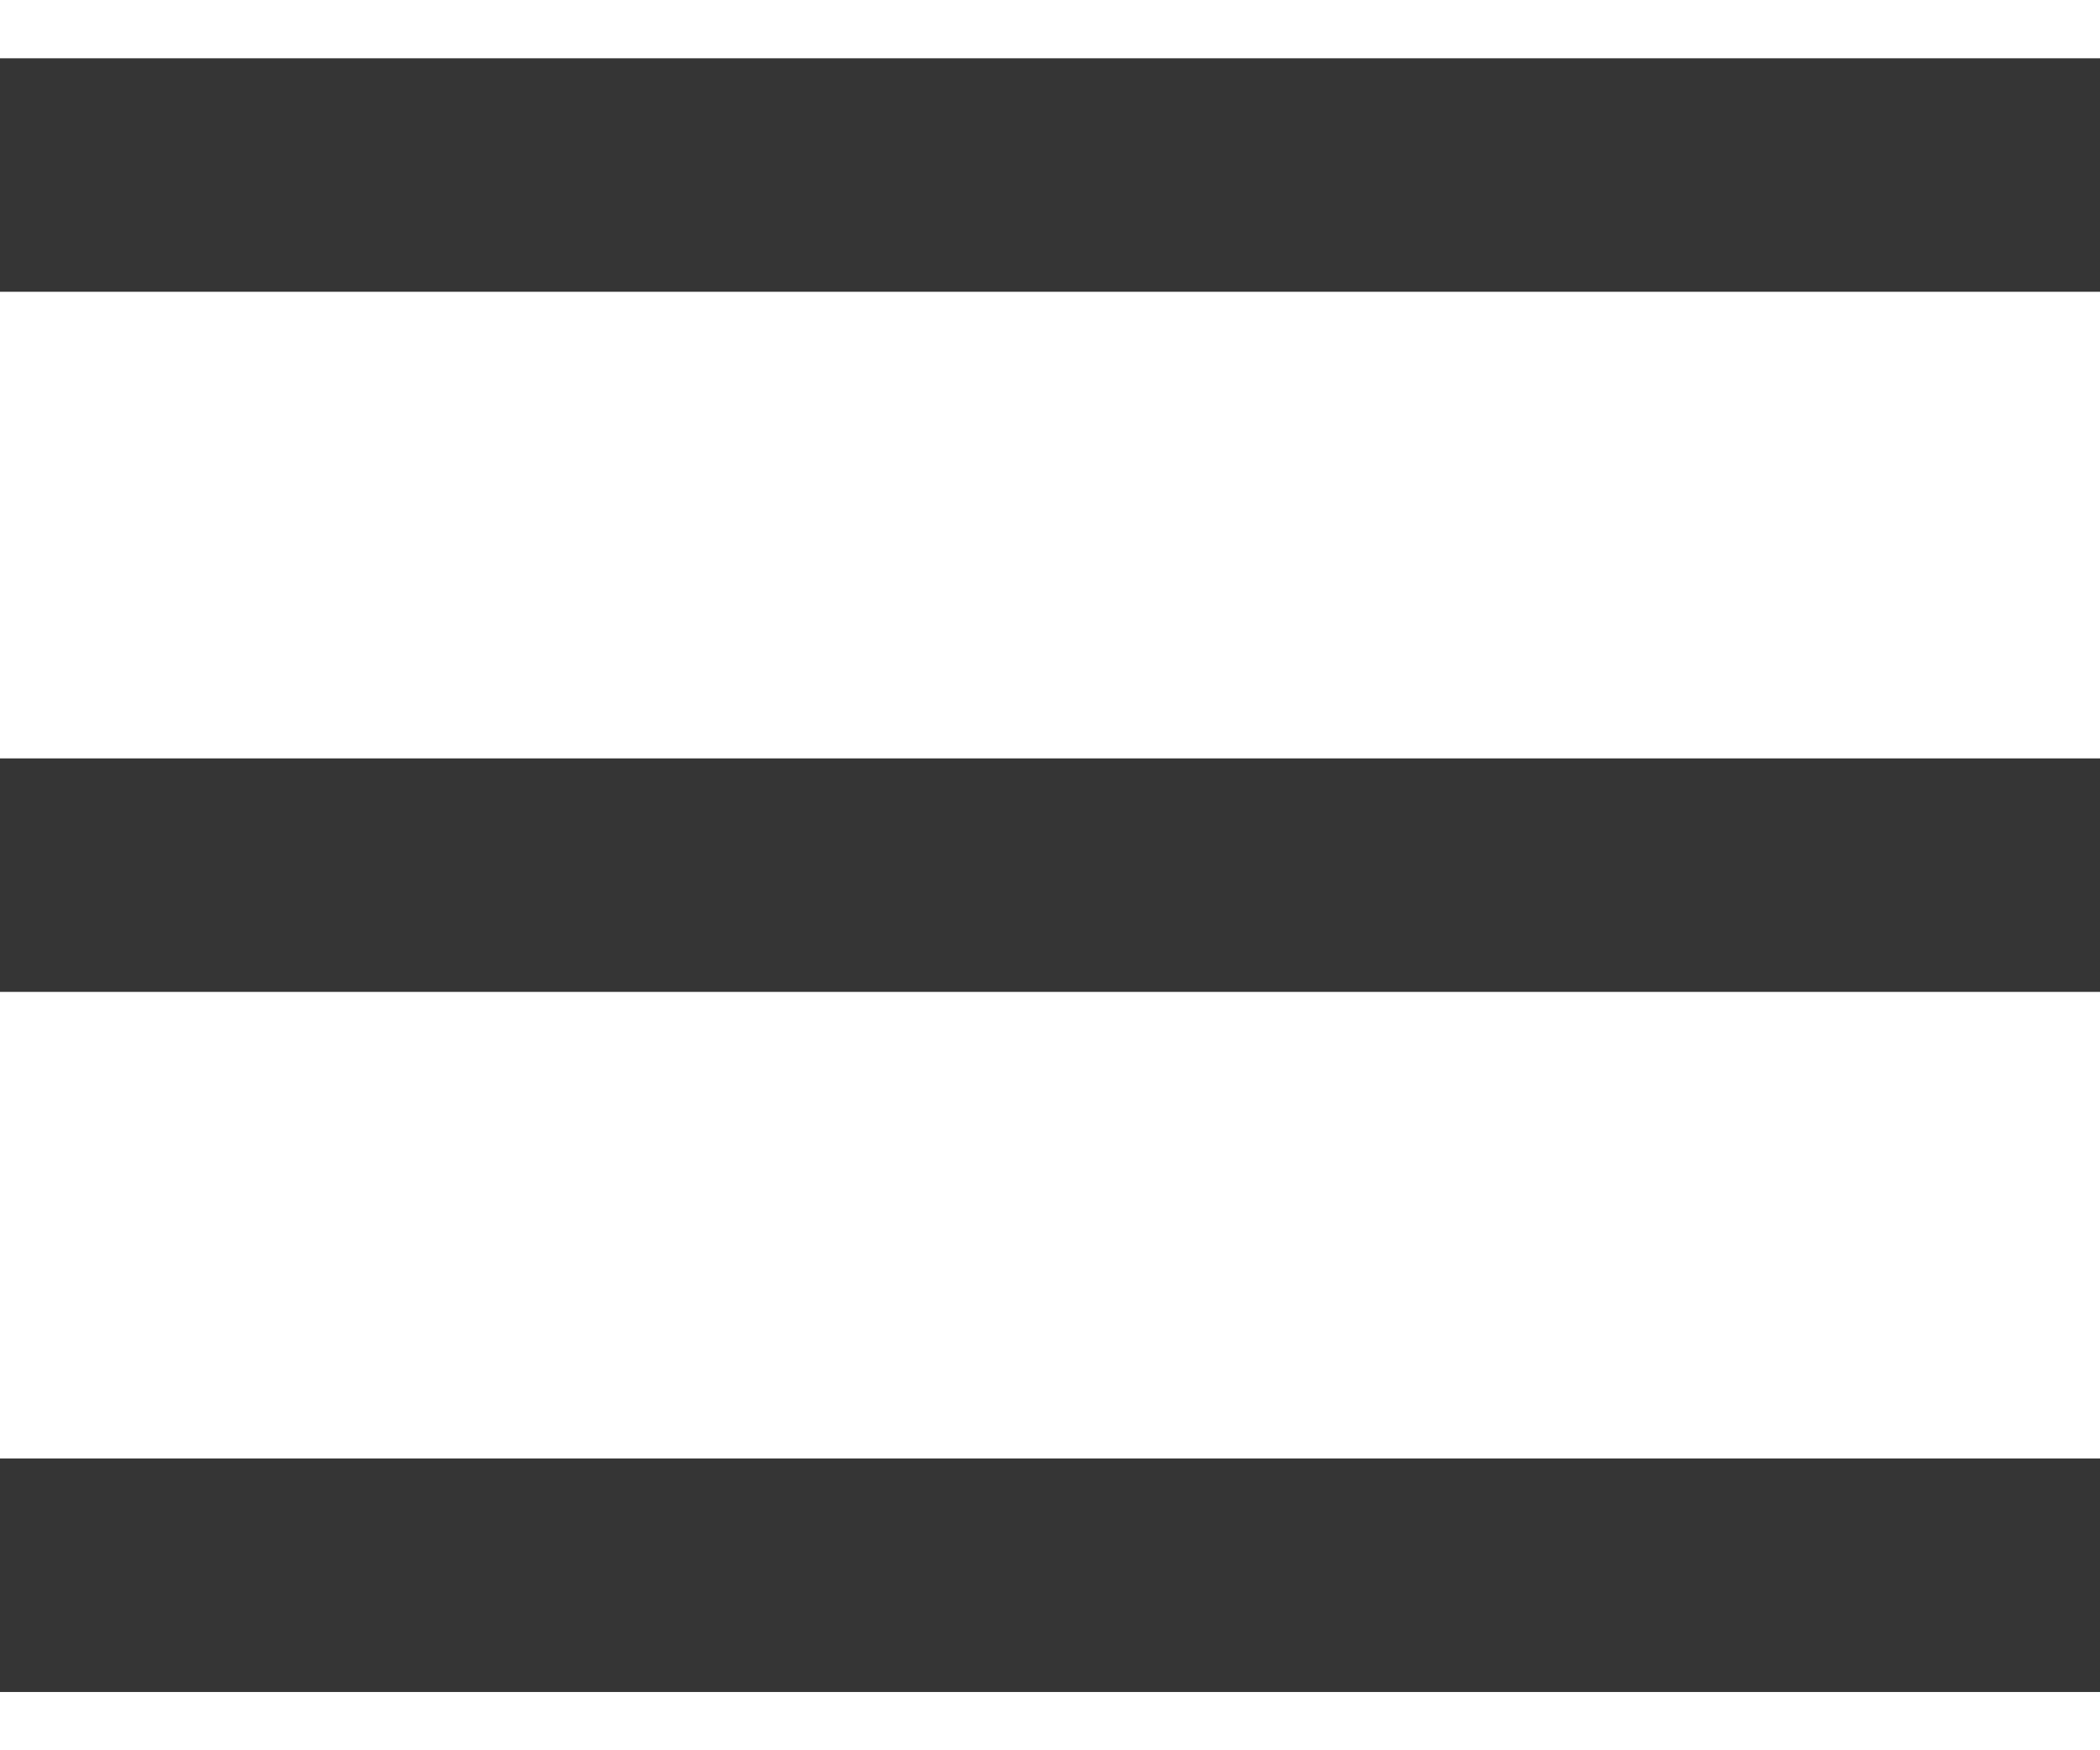 <svg width="12" height="10" viewBox="0 0 12 10" fill="none" xmlns="http://www.w3.org/2000/svg">
<path d="M0 1.667V0.333H12V1.667H0ZM0 9.667V8.333H12V9.667H0ZM0 5.667V4.333H12V5.667H0Z" fill="#353535"/>
</svg>
